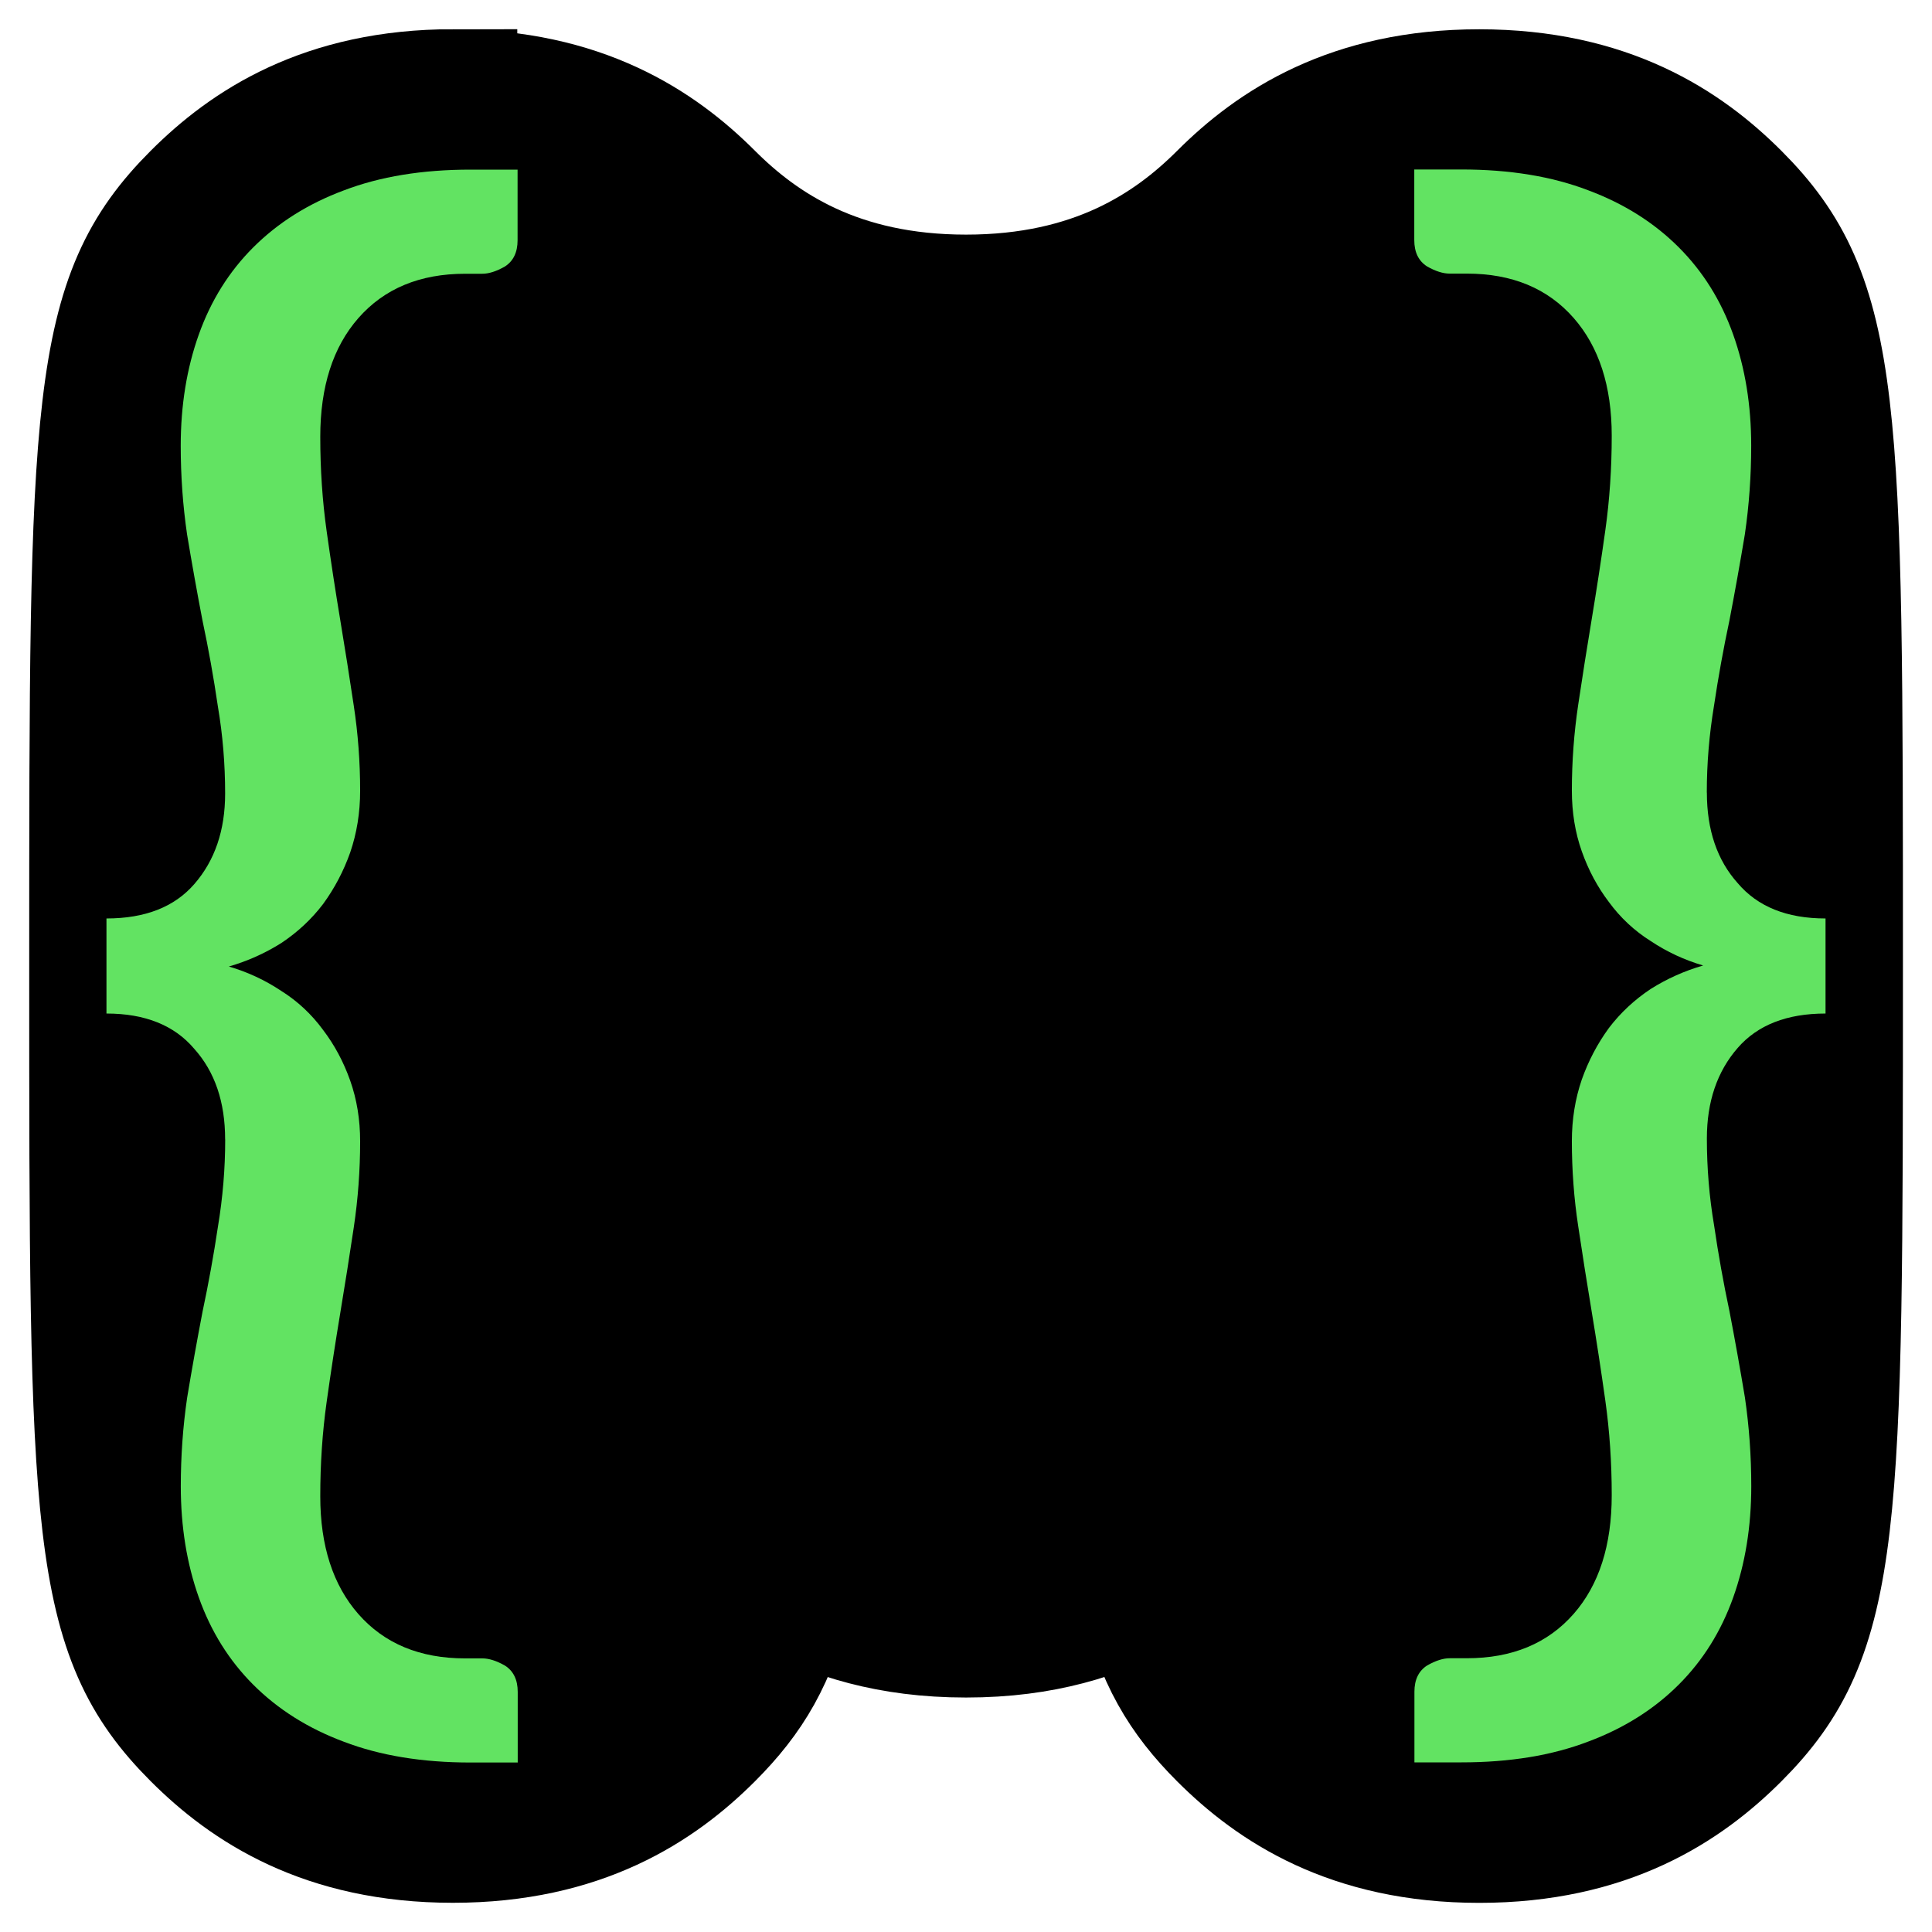 <?xml version="1.0" encoding="UTF-8" standalone="no"?>
<svg
   xmlns:dc="http://purl.org/dc/elements/1.1/"
   xmlns:cc="http://creativecommons.org/ns#"
   xmlns:rdf="http://www.w3.org/1999/02/22-rdf-syntax-ns#"
   xmlns:svg="http://www.w3.org/2000/svg"
   xmlns="http://www.w3.org/2000/svg"
   width="100"
   height="100"
   viewBox="0 0 26.458 26.458"
   version="1.1"
   id="svg8">
  <defs
     id="defs11" />
  <g
     id="layer1"
     transform="translate(0,-270.542)">
    <path
       style="fill:#000000;fill-opacity:1;stroke:#000000;stroke-width:1.764;stroke-linecap:round;stroke-linejoin:miter;stroke-miterlimit:4;stroke-dasharray:none;stroke-opacity:1;paint-order:normal;opacity:1"
       d="m 6.202,271.824 c -1.757,0 -2.811,0.703 -3.514,1.406 -1.406,1.405 -1.406,2.811 -1.406,10.541 0,7.73 4.7e-6,9.136 1.406,10.541 0.703,0.703 1.757,1.406 3.514,1.406 1.757,0 2.811,-0.703 3.514,-1.406 0.541,-0.541 0.872,-1.085 1.077,-1.985 0.618,0.326 1.379,0.58 2.437,0.58 1.058,0 1.82,-0.255 2.437,-0.582 0.205,0.902 0.536,1.447 1.077,1.988 0.703,0.703 1.757,1.406 3.514,1.406 1.757,0 2.811,-0.703 3.514,-1.406 1.406,-1.406 1.406,-2.811 1.406,-10.541 0,-7.73 -5e-6,-9.136 -1.406,-10.541 -0.703,-0.703 -1.757,-1.406 -3.514,-1.406 -1.757,0 -2.811,0.703 -3.514,1.406 -0.703,0.703 -1.757,1.406 -3.514,1.406 -1.757,0 -2.811,-0.703 -3.514,-1.406 -0.703,-0.703 -1.757,-1.406 -3.514,-1.406 z"
       id="path3718-37" />
    <g
       transform="rotate(180,13.229,283.771)"
       aria-label="{"
       style="font-style:normal;font-variant:normal;font-weight:normal;font-stretch:normal;font-size:4.939px;line-height:1.25;font-family:'Bitstream Charter';-inkscape-font-specification:'Bitstream Charter';letter-spacing:0px;word-spacing:-2.503px;fill:#62e362;fill-opacity:1;stroke:none;stroke-width:0.265"
       id="text1640-1">
      <g
         id="g864">
        <g
           transform="rotate(-180,13.229,283.771)"
           id="text1640"
           style="font-style:normal;font-variant:normal;font-weight:normal;font-stretch:normal;font-size:4.939px;line-height:1.25;font-family:'Bitstream Charter';-inkscape-font-specification:'Bitstream Charter';letter-spacing:0px;word-spacing:-2.503px;fill:#62e362;fill-opacity:1;stroke:none;stroke-width:0.265"
           aria-label="{">
          <path
             id="path1660"
             style="font-style:normal;font-variant:normal;font-weight:normal;font-stretch:normal;font-size:25.4px;font-family:Carlito;-inkscape-font-specification:Carlito;fill:#62e362;fill-opacity:1;stroke-width:0.265"
             d="m 3.083,286.146 q 0,-0.769 -0.422,-1.24 -0.409,-0.484 -1.203,-0.484 v -1.302 q 0.794,0 1.203,-0.471 0.422,-0.484 0.422,-1.24 0,-0.608 -0.099,-1.191 -0.087,-0.595 -0.211,-1.178 -0.112,-0.583 -0.211,-1.178 -0.087,-0.595 -0.087,-1.215 0,-0.831 0.248,-1.525 0.248,-0.695 0.744,-1.191 0.508,-0.508 1.24,-0.781 0.744,-0.285 1.736,-0.285 h 0.645 v 0.967 q 0,0.248 -0.174,0.36 -0.174,0.099 -0.31,0.099 H 6.37 q -0.93,0 -1.463,0.608 -0.521,0.595 -0.521,1.625 0,0.67 0.087,1.29 0.087,0.62 0.186,1.215 0.099,0.595 0.186,1.178 0.087,0.571 0.087,1.166 0,0.446 -0.136,0.843 -0.136,0.384 -0.372,0.707 -0.236,0.31 -0.571,0.533 -0.335,0.211 -0.719,0.322 0.384,0.112 0.719,0.335 0.335,0.211 0.571,0.533 0.236,0.31 0.372,0.695 0.136,0.384 0.136,0.831 0,0.595 -0.087,1.178 -0.087,0.583 -0.186,1.178 -0.099,0.595 -0.186,1.215 -0.087,0.62 -0.087,1.29 0,1.017 0.521,1.612 0.533,0.608 1.463,0.608 h 0.236 q 0.136,0 0.31,0.099 0.174,0.112 0.174,0.36 v 0.967 H 6.444 q -0.992,0 -1.736,-0.285 -0.732,-0.273 -1.24,-0.781 -0.496,-0.496 -0.744,-1.191 -0.248,-0.695 -0.248,-1.525 0,-0.62 0.087,-1.215 0.099,-0.595 0.211,-1.178 0.124,-0.583 0.211,-1.166 0.099,-0.595 0.099,-1.191 z" />
        </g>
        <path
           id="path1660-9"
           style="font-style:normal;font-variant:normal;font-weight:normal;font-stretch:normal;font-size:25.4px;font-family:Carlito;-inkscape-font-specification:Carlito;fill:#62e362;fill-opacity:1;stroke-width:0.265"
           d="m 3.083,286.146 q 0,-0.769 -0.422,-1.24 -0.409,-0.484 -1.203,-0.484 v -1.302 q 0.794,0 1.203,-0.471 0.422,-0.484 0.422,-1.24 0,-0.608 -0.099,-1.191 -0.087,-0.595 -0.211,-1.178 -0.112,-0.583 -0.211,-1.178 -0.087,-0.595 -0.087,-1.215 0,-0.831 0.248,-1.525 0.248,-0.695 0.744,-1.191 0.508,-0.508 1.24,-0.781 0.744,-0.285 1.736,-0.285 h 0.645 v 0.967 q 0,0.248 -0.174,0.36 -0.174,0.099 -0.31,0.099 H 6.37 q -0.93,0 -1.463,0.608 -0.521,0.595 -0.521,1.625 0,0.67 0.087,1.29 0.087,0.62 0.186,1.215 0.099,0.595 0.186,1.178 0.087,0.571 0.087,1.166 0,0.446 -0.136,0.843 -0.136,0.384 -0.372,0.707 -0.236,0.31 -0.571,0.533 -0.335,0.211 -0.719,0.322 0.384,0.112 0.719,0.335 0.335,0.211 0.571,0.533 0.236,0.31 0.372,0.695 0.136,0.384 0.136,0.831 0,0.595 -0.087,1.178 -0.087,0.583 -0.186,1.178 -0.099,0.595 -0.186,1.215 -0.087,0.62 -0.087,1.29 0,1.017 0.521,1.612 0.533,0.608 1.463,0.608 h 0.236 q 0.136,0 0.31,0.099 0.174,0.112 0.174,0.36 v 0.967 H 6.444 q -0.992,0 -1.736,-0.285 -0.732,-0.273 -1.24,-0.781 -0.496,-0.496 -0.744,-1.191 -0.248,-0.695 -0.248,-1.525 0,-0.62 0.087,-1.215 0.099,-0.595 0.211,-1.178 0.124,-0.583 0.211,-1.166 0.099,-0.595 0.099,-1.191 z" />
      </g>
    </g>
  </g>
</svg>
